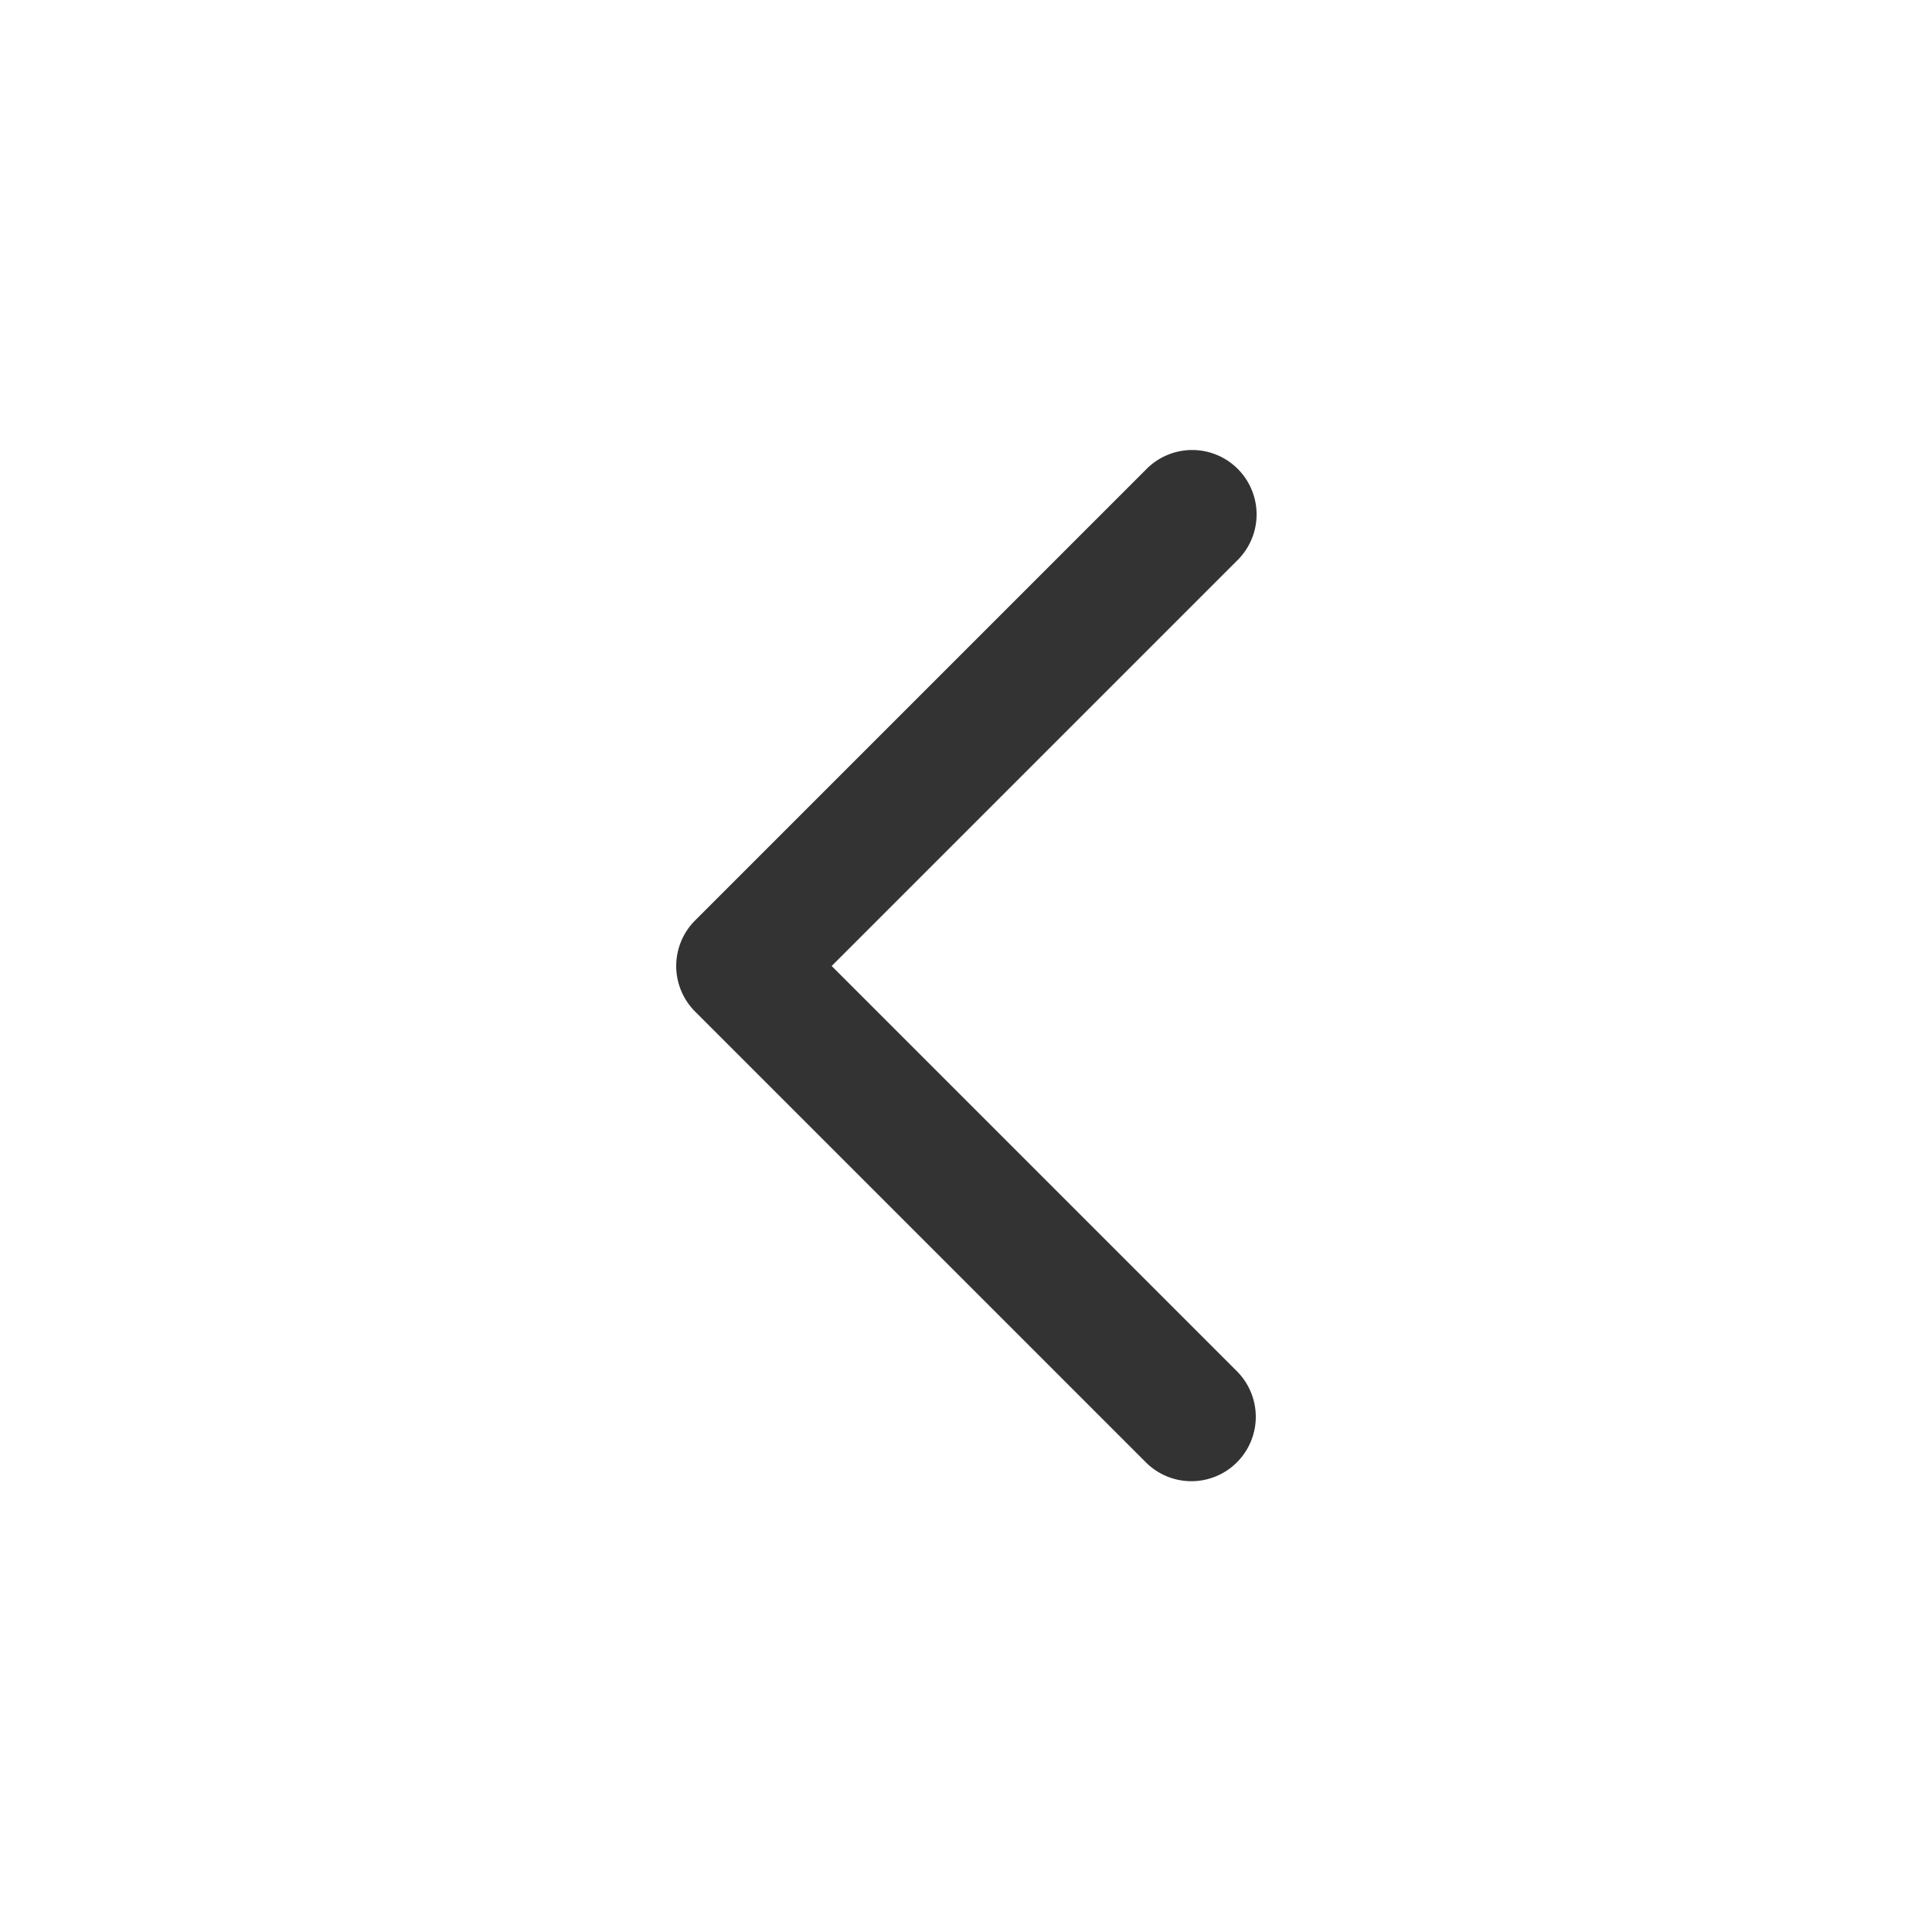 <svg xmlns="http://www.w3.org/2000/svg" viewBox="0 0 30 30"><path d="M18.5 23a.997.997 0 0 1-.707-.293l-7-7a1 1 0 0 1 0-1.414l7-7a1 1 0 1 1 1.414 1.414L12.914 15l6.293 6.293A1 1 0 0 1 18.5 23z" fill="#333"/></svg>
